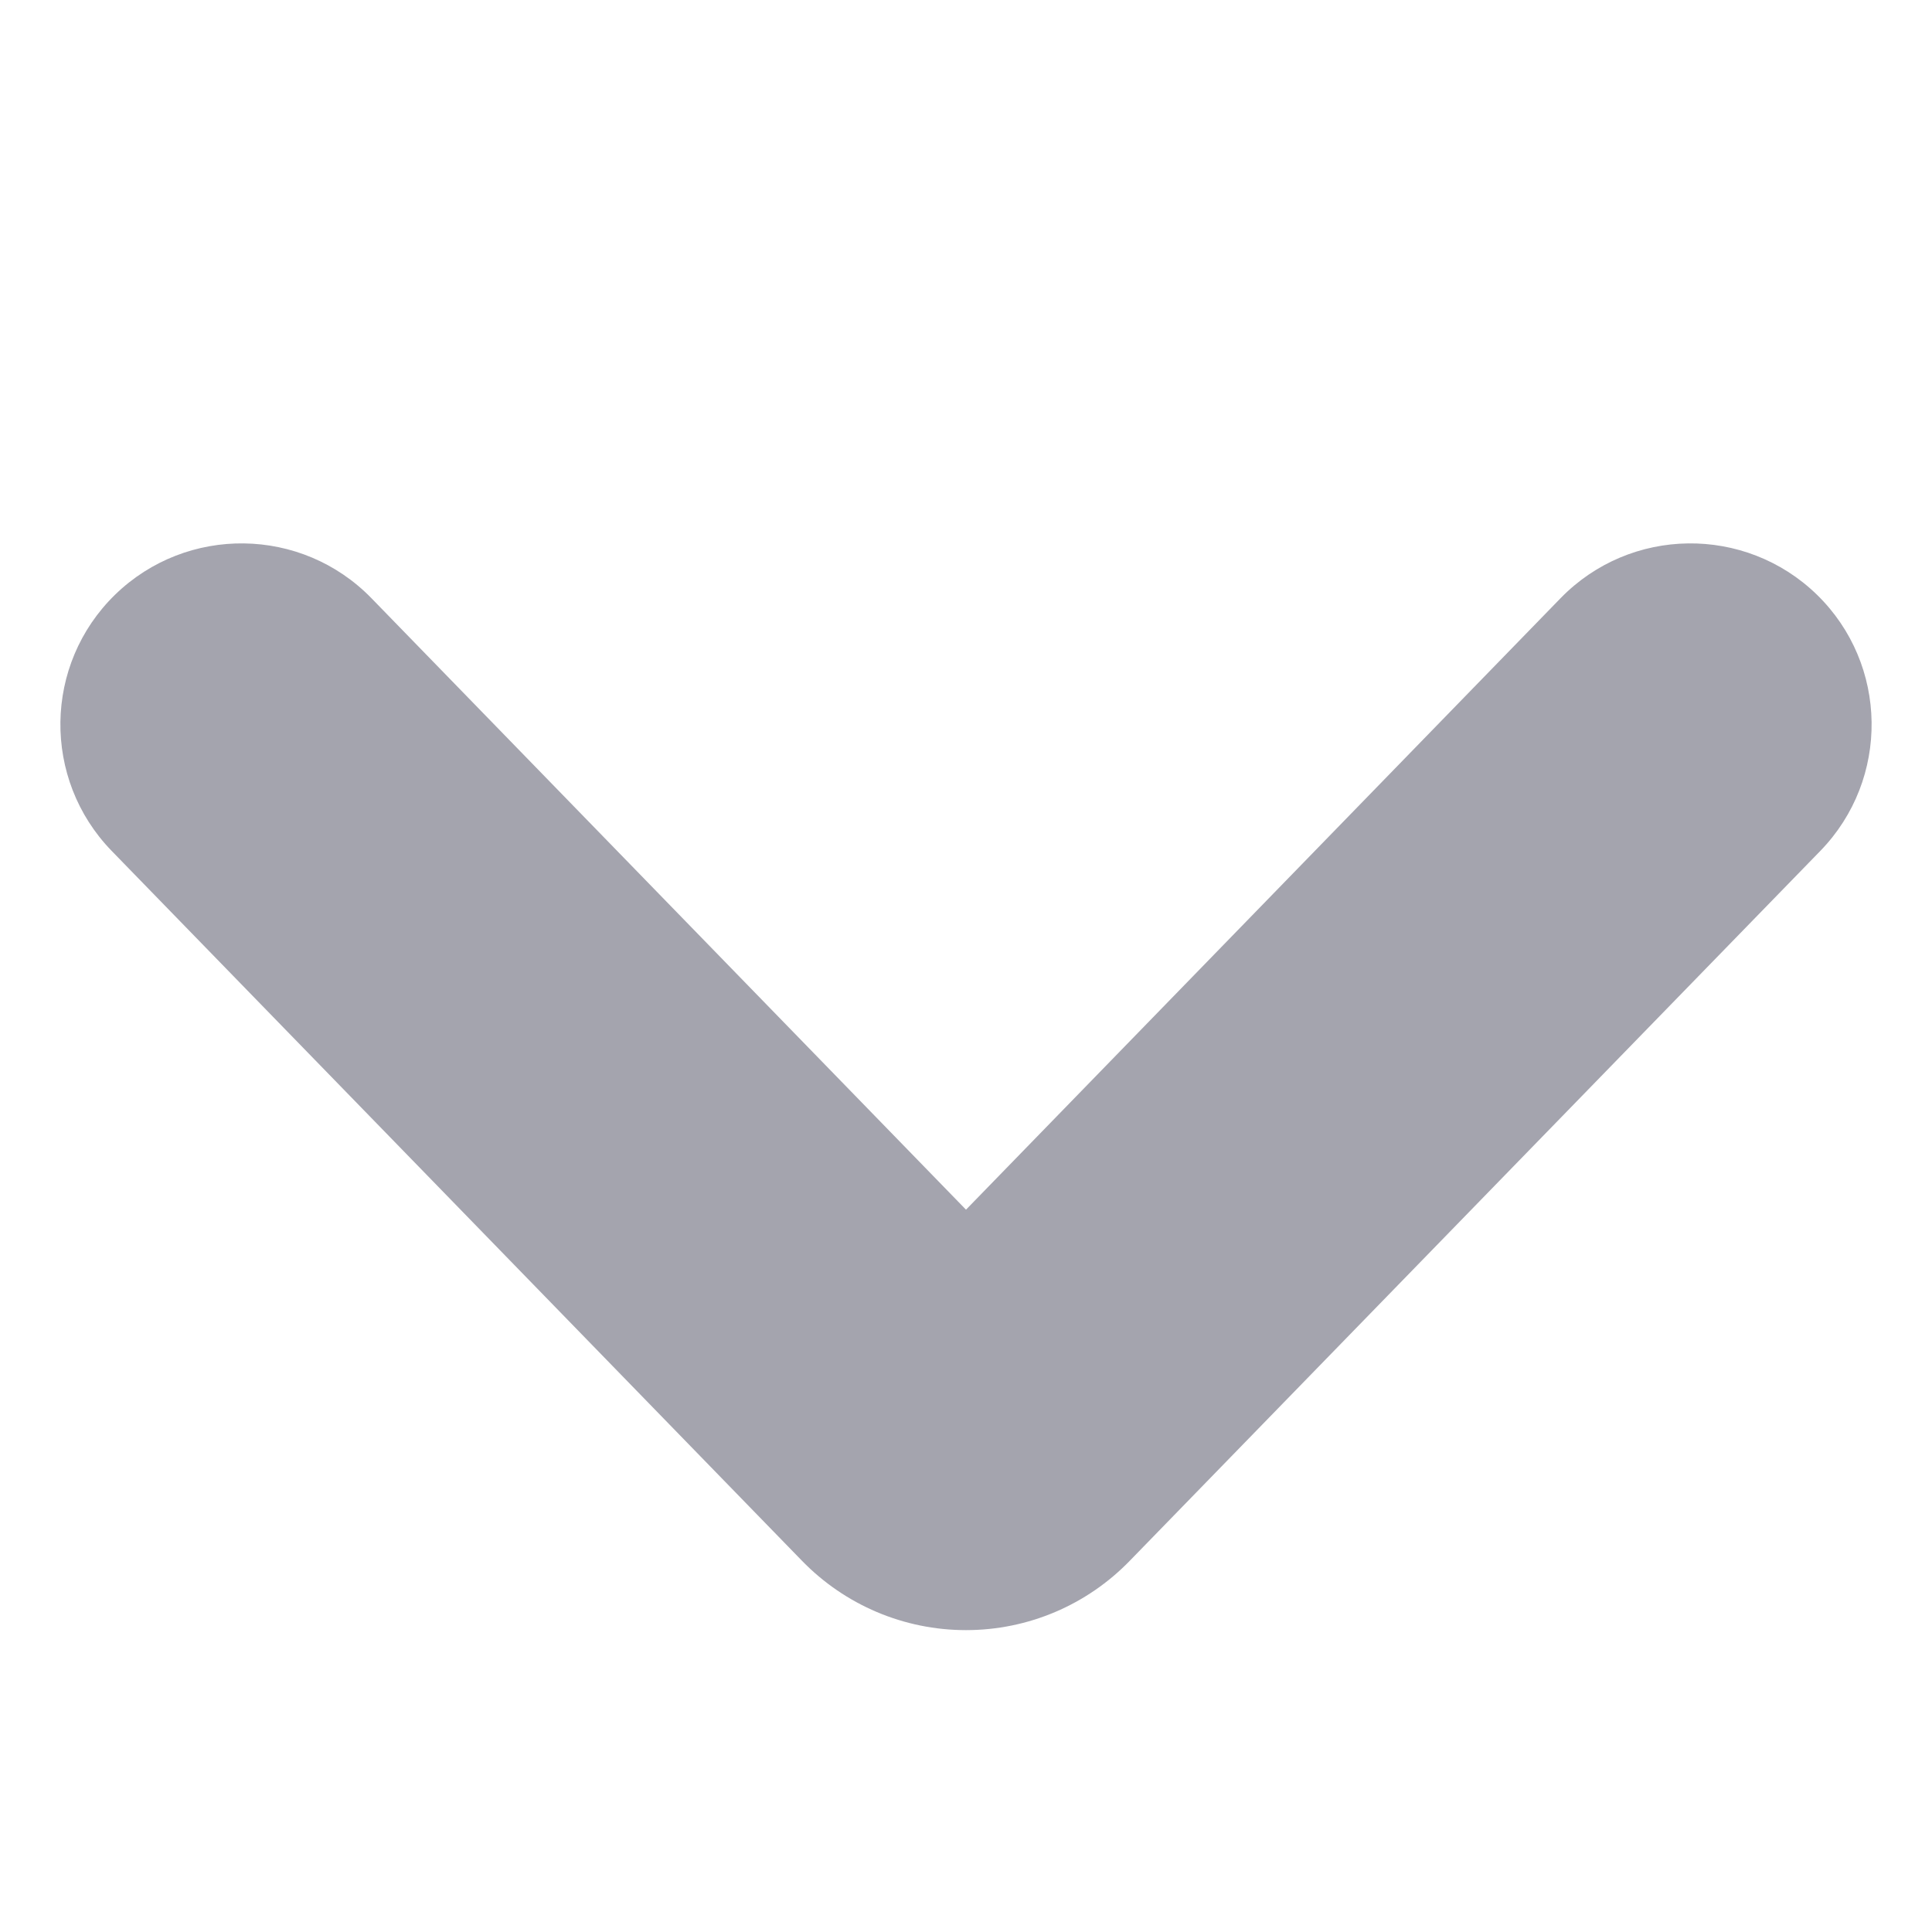 <?xml version="1.0" encoding="UTF-8"?>
<svg width="8px" height="8px" viewBox="0 0 8 8" version="1.1" xmlns="http://www.w3.org/2000/svg" xmlns:xlink="http://www.w3.org/1999/xlink">
    <!-- Generator: Sketch 52.5 (67469) - http://www.bohemiancoding.com/sketch -->
    <title>Icons/8px/Arrow - Down</title>
    <desc>Created with Sketch.</desc>
    <g id="Icons/8px/Arrow---Down" stroke="none" stroke-width="1" fill="none" fill-rule="evenodd">
        <path d="M6.462,2.477 C6.751,2.18 7.226,2.174 7.523,2.462 C7.82,2.751 7.826,3.226 7.538,3.523 L4.679,6.462 C4.501,6.646 4.257,6.75 4,6.75 C3.743,6.75 3.499,6.646 3.321,6.463 L0.462,3.523 C0.174,3.226 0.18,2.751 0.477,2.462 C0.774,2.174 1.249,2.18 1.538,2.477 L4,5.009 L6.462,2.477 Z" id="Arrow" fill="#A4A4AE" fill-rule="nonzero"></path>
    </g>
</svg>